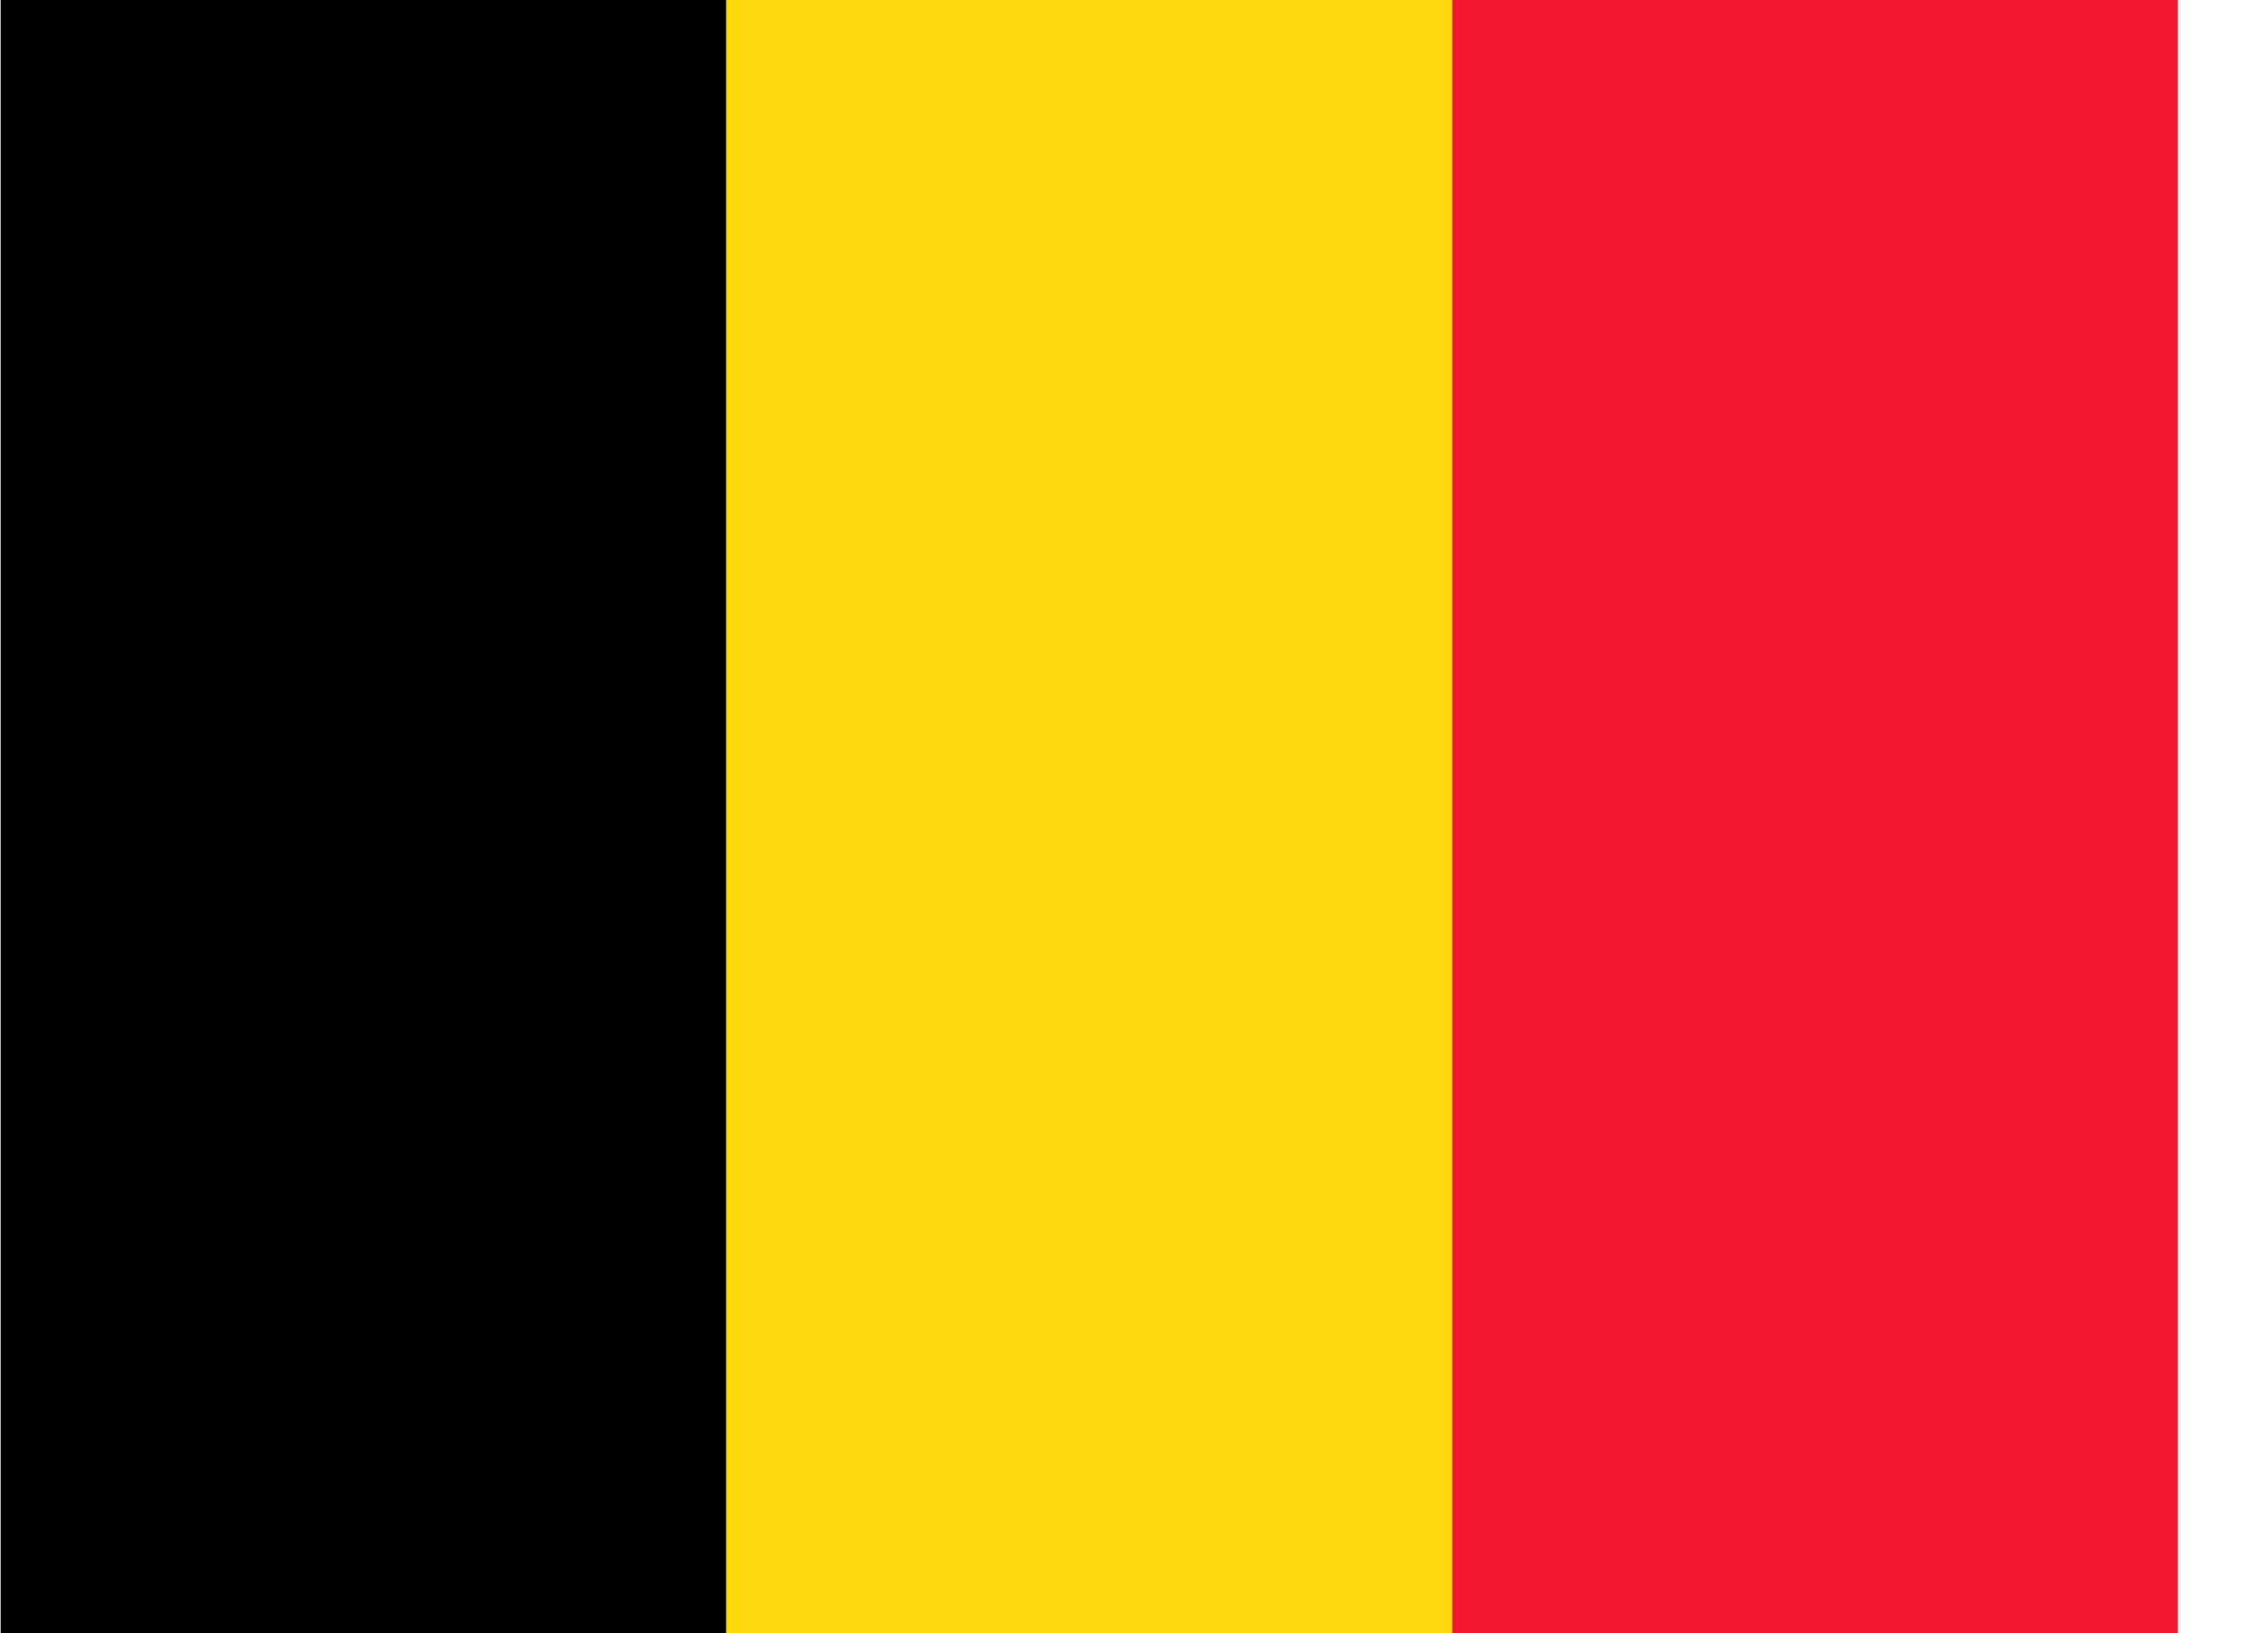 <svg width="25" height="18" viewBox="0 0 25 18" fill="none" xmlns="http://www.w3.org/2000/svg">
<path fill-rule="evenodd" clip-rule="evenodd" d="M0.007 0H8.006V18H0.007V0Z" fill="black"/>
<path fill-rule="evenodd" clip-rule="evenodd" d="M8.007 0H16.009V18H8.007V0Z" fill="#FFD90C"/>
<path fill-rule="evenodd" clip-rule="evenodd" d="M16.008 0H24.007V18H16.008V0Z" fill="#F31830"/>
</svg>
